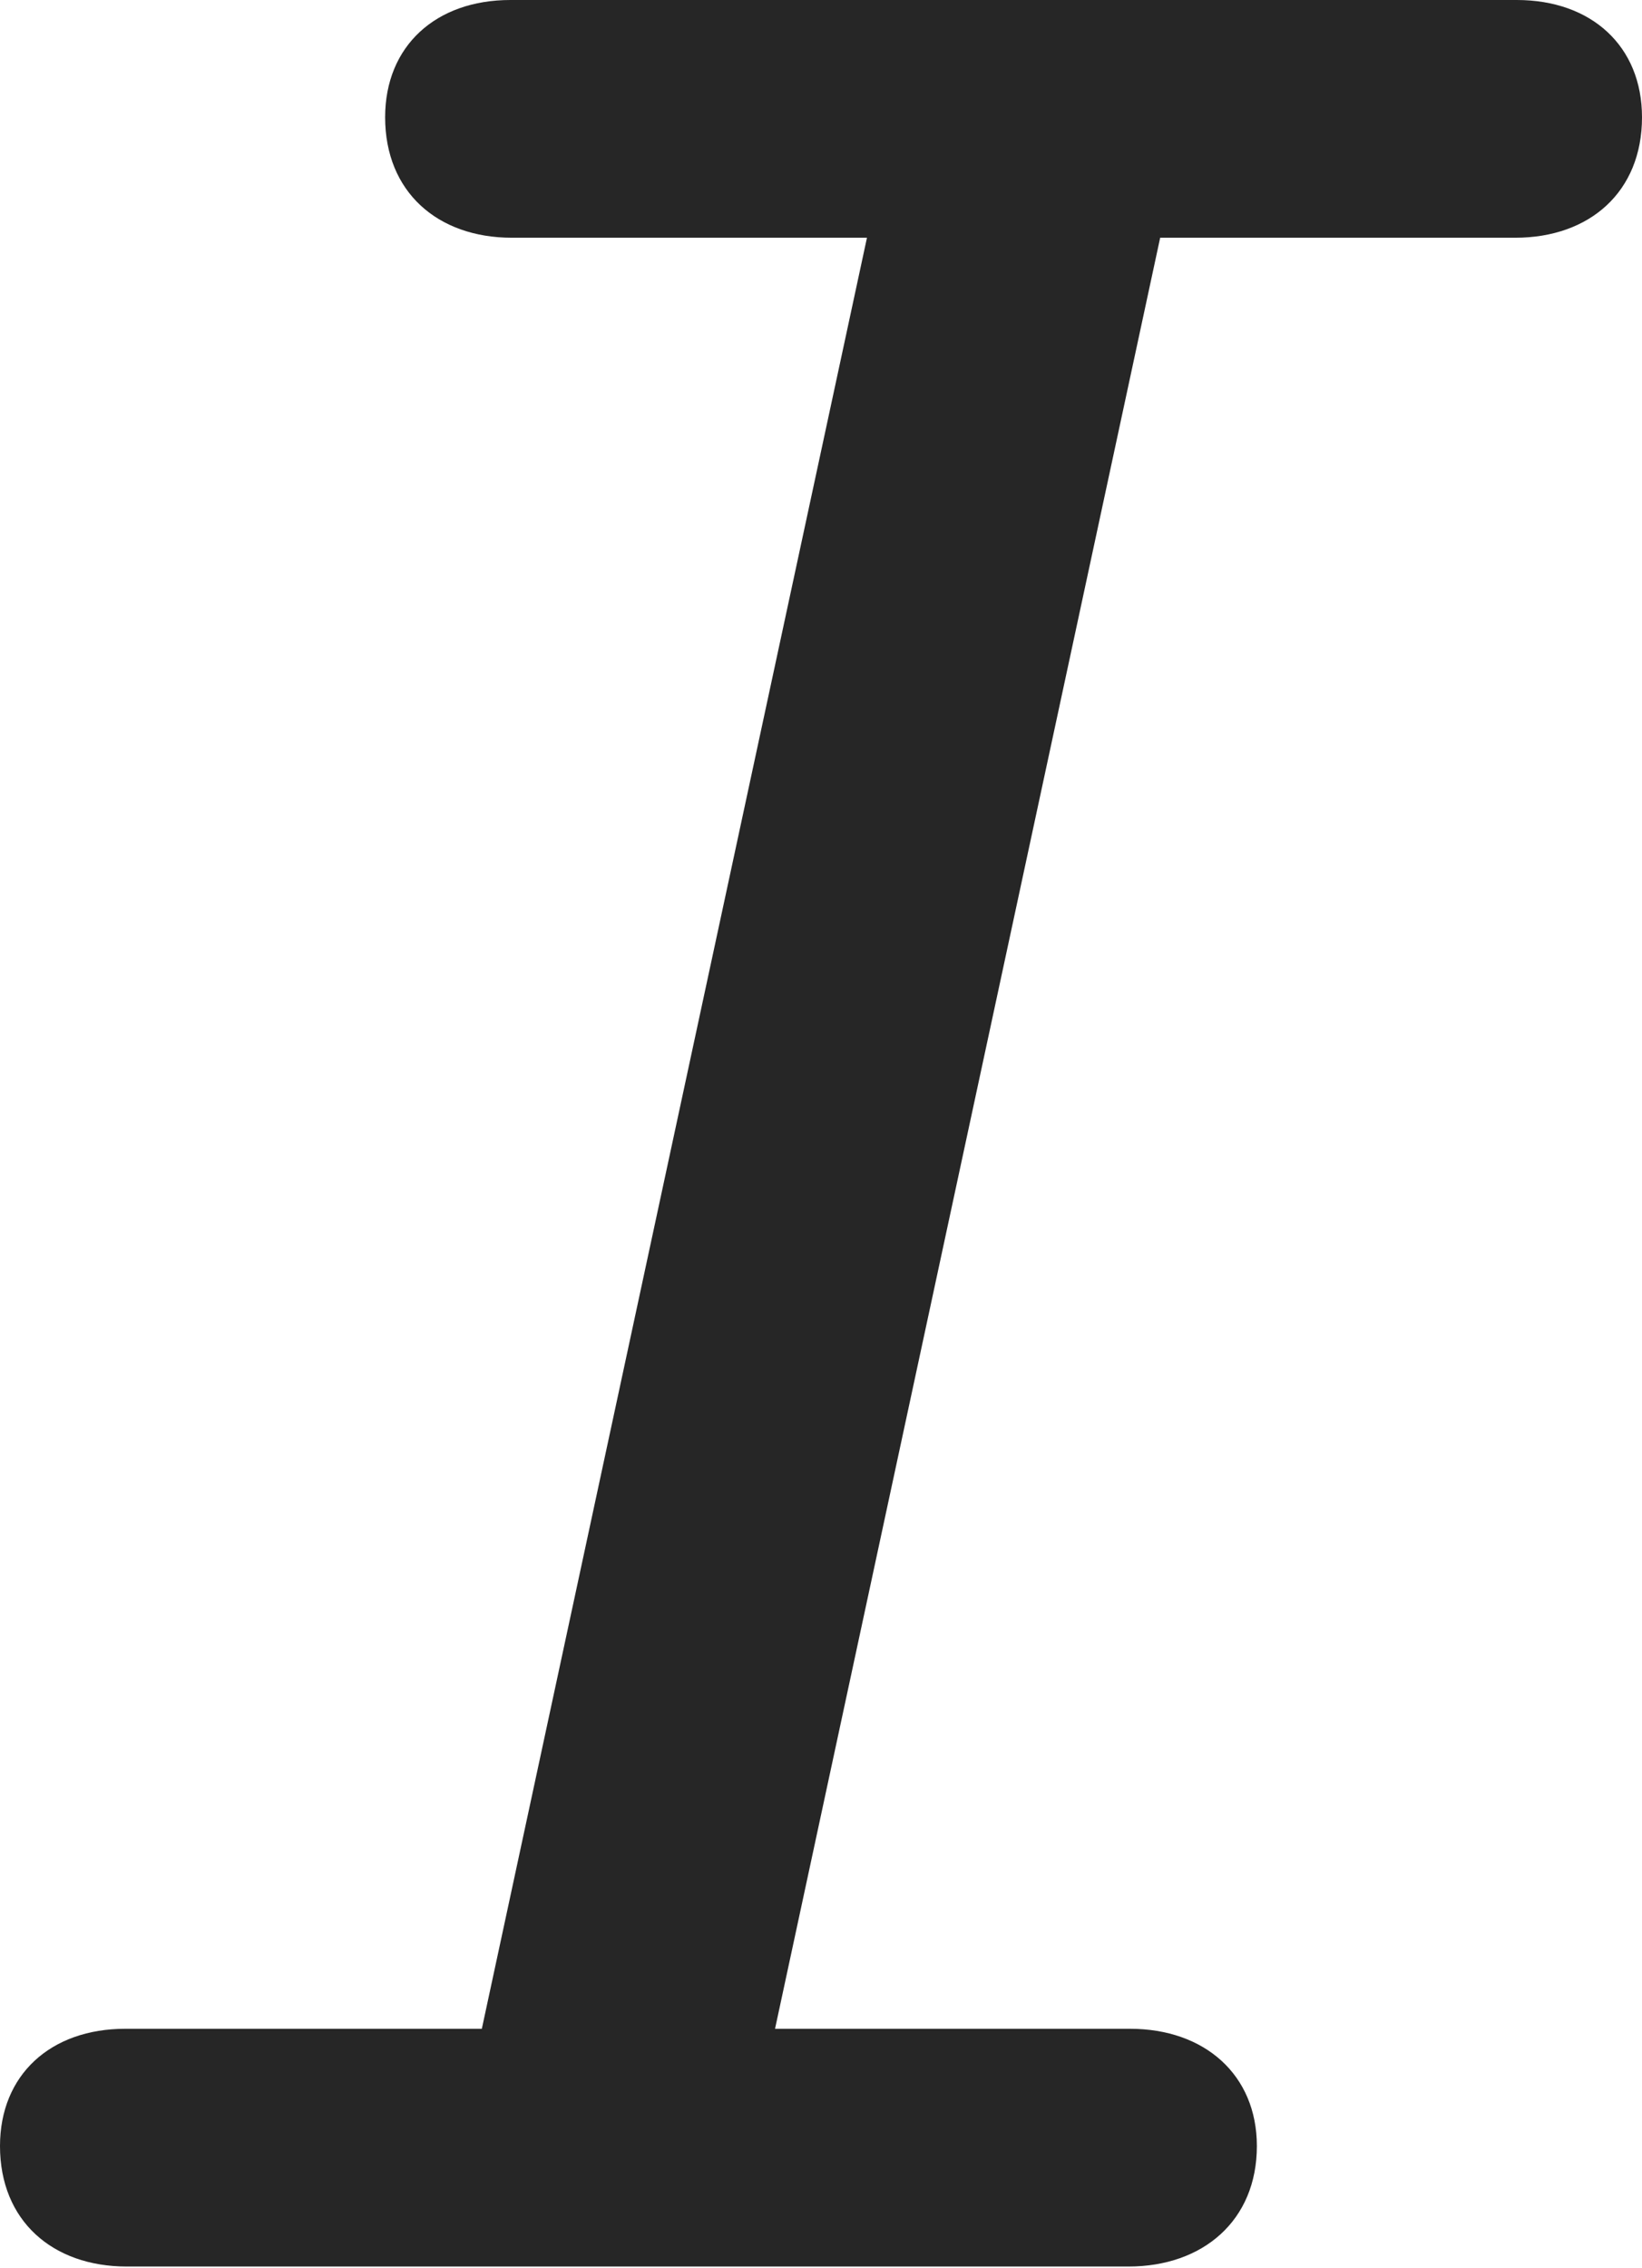 <?xml version="1.0" encoding="UTF-8"?>
<!--Generator: Apple Native CoreSVG 232.5-->
<!DOCTYPE svg
PUBLIC "-//W3C//DTD SVG 1.1//EN"
       "http://www.w3.org/Graphics/SVG/1.1/DTD/svg11.dtd">
<svg version="1.1" xmlns="http://www.w3.org/2000/svg" xmlns:xlink="http://www.w3.org/1999/xlink" width="50.586" height="69.873">
 <g>
  <rect height="69.873" opacity="0" width="50.586" x="0" y="0"/>
  <path d="M3.906 69.824L34.766 69.824C37.06 69.824 38.721 68.408 38.721 66.113C38.721 63.916 37.109 62.5 34.815 62.5L23.877 62.5L35.742 7.324L46.68 7.324C48.975 7.324 50.586 5.908 50.586 3.613C50.586 1.416 49.023 0 46.728 0L15.723 0C13.428 0 11.865 1.416 11.865 3.613C11.865 5.908 13.477 7.324 15.771 7.324L26.709 7.324L14.844 62.5L3.857 62.5C1.562 62.5 0 63.916 0 66.113C0 68.408 1.611 69.824 3.906 69.824Z" fill="#000000" fill-opacity="0.85"/>
 </g>
</svg>
